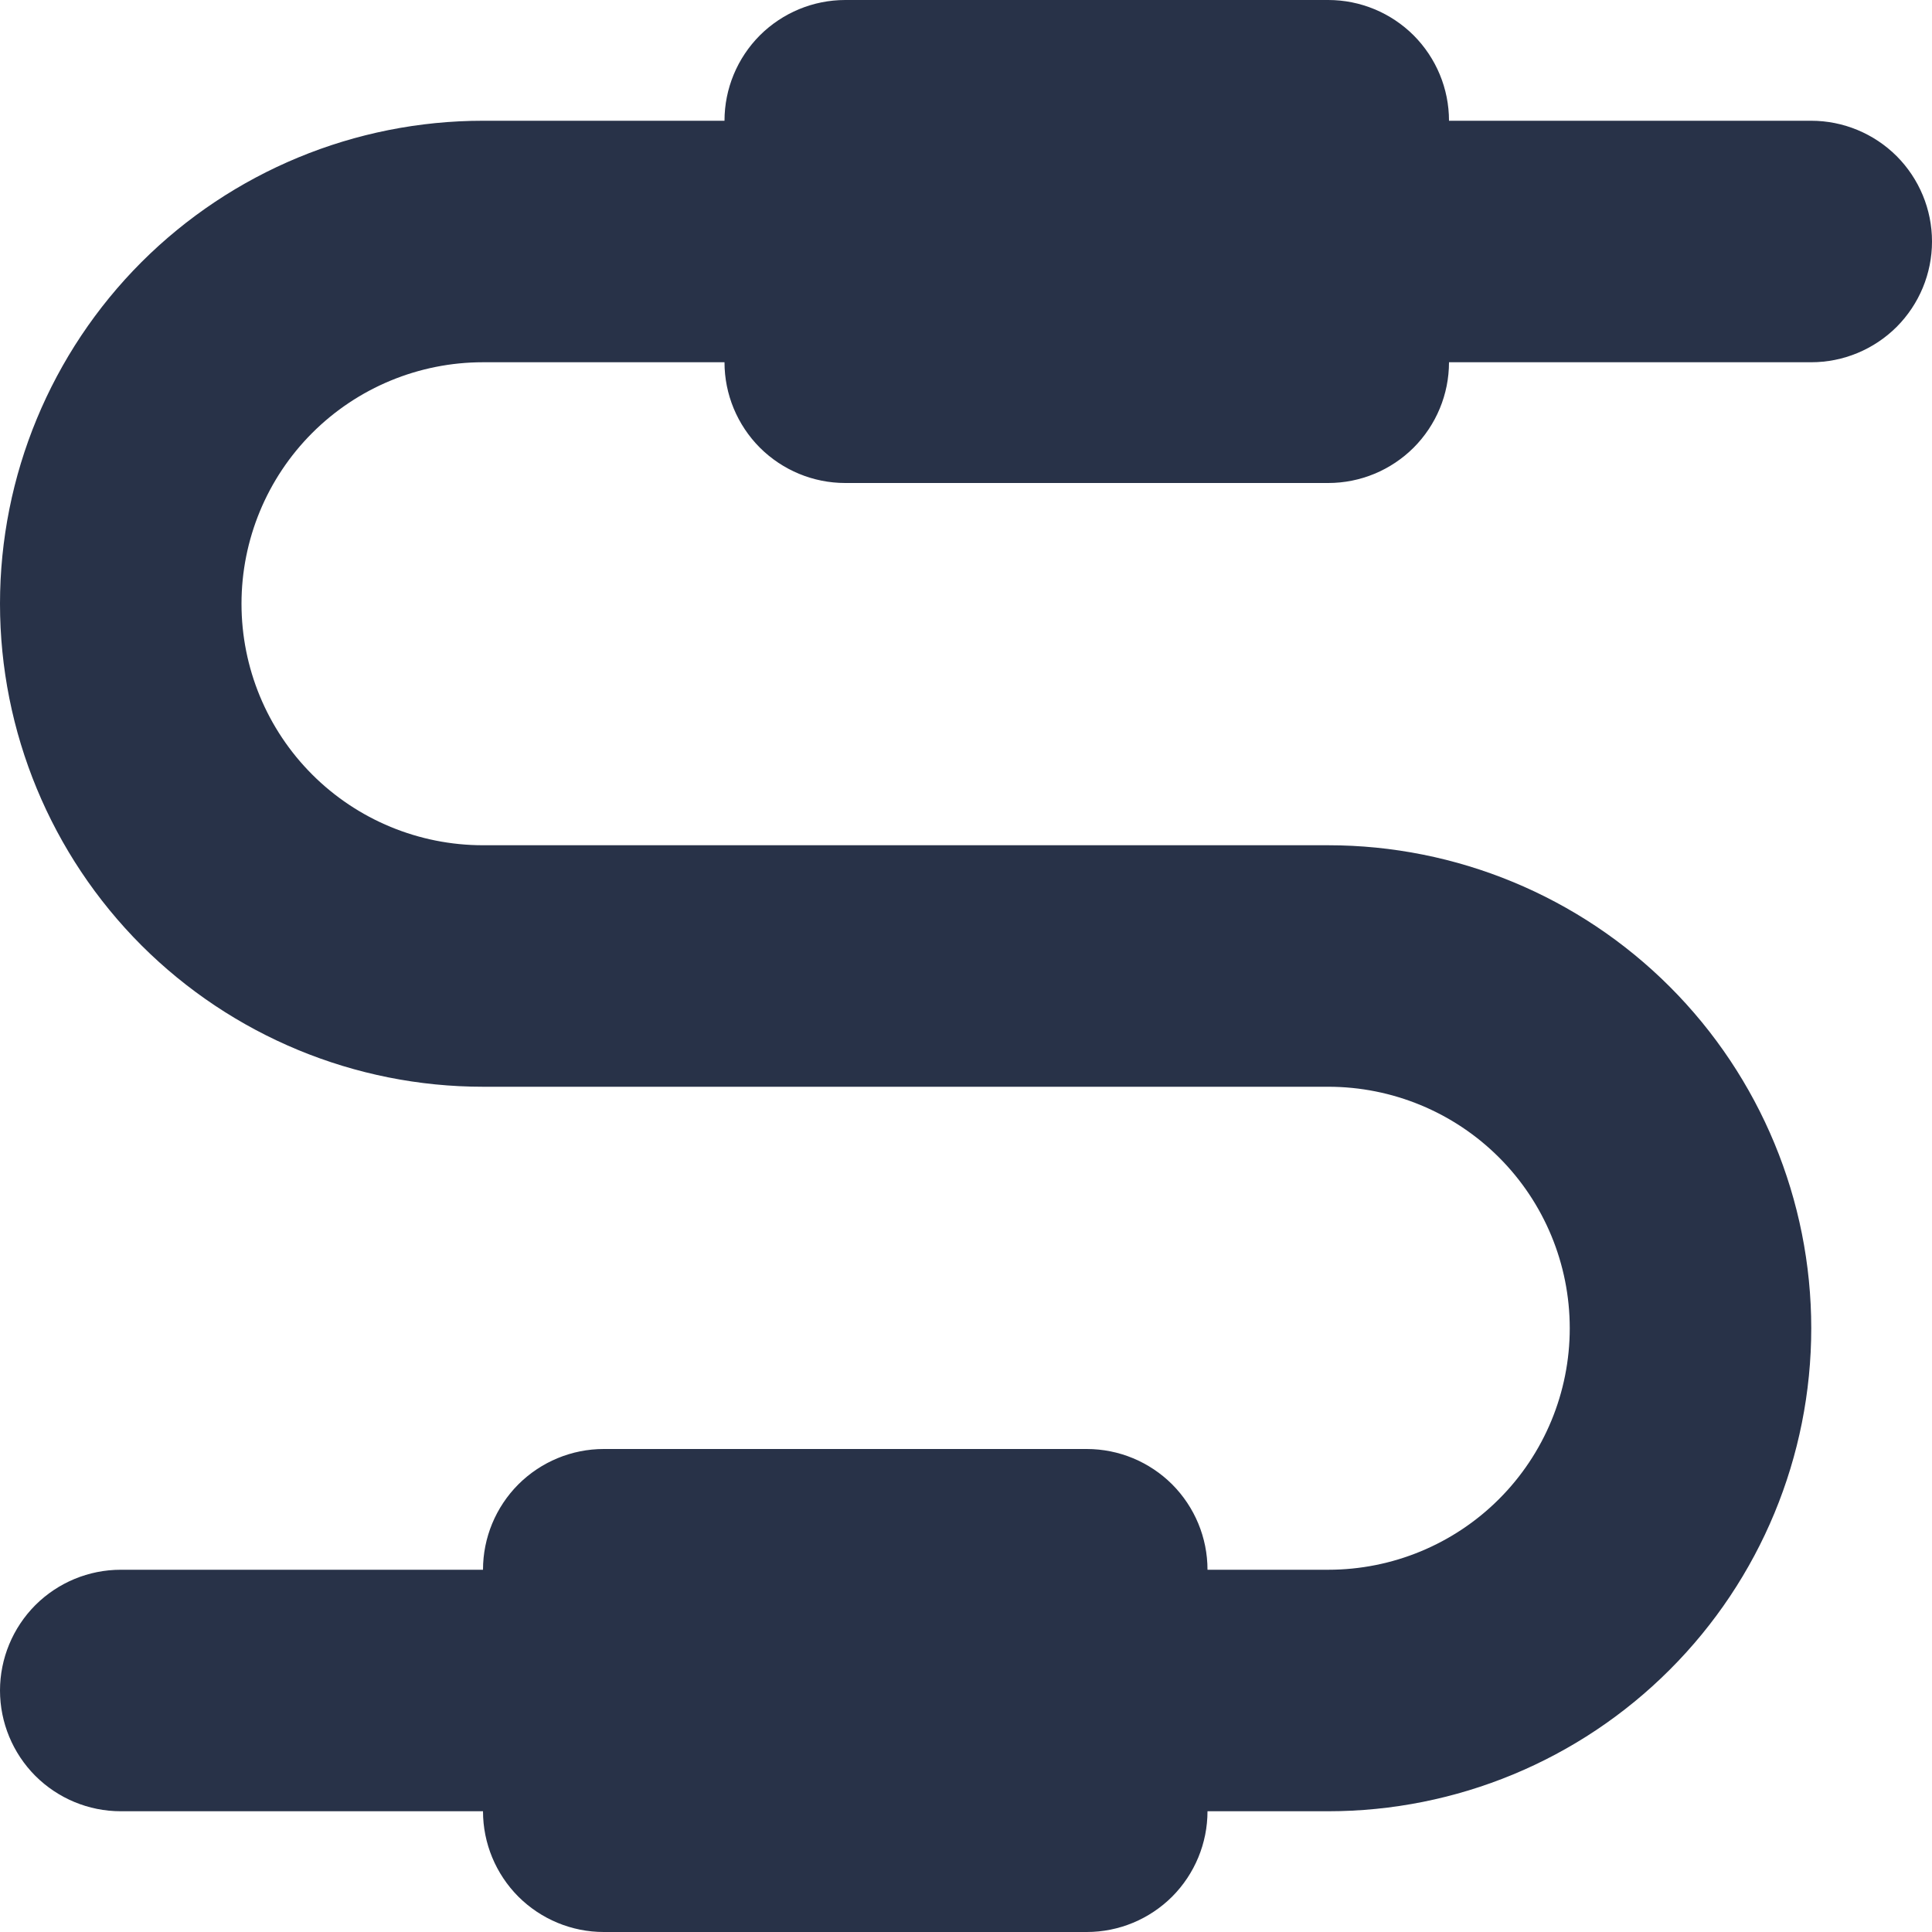 <svg width="20" height="20" viewBox="0 0 20 20" fill="none" xmlns="http://www.w3.org/2000/svg">
<path d="M18.75 1.25H15C15 0.918 14.868 0.601 14.634 0.366C14.399 0.132 14.082 0 13.75 0H8.75C8.418 0 8.101 0.132 7.866 0.366C7.632 0.601 7.5 0.918 7.5 1.25H5C3.674 1.25 2.402 1.777 1.464 2.714C0.527 3.652 0 4.924 0 6.25C0 7.576 0.527 8.848 1.464 9.786C2.402 10.723 3.674 11.25 5 11.25H13.75C14.413 11.25 15.049 11.513 15.518 11.982C15.987 12.451 16.25 13.087 16.25 13.75C16.25 14.413 15.987 15.049 15.518 15.518C15.049 15.987 14.413 16.25 13.75 16.25H12.5C12.5 15.918 12.368 15.601 12.134 15.366C11.899 15.132 11.582 15 11.25 15H6.25C5.918 15 5.601 15.132 5.366 15.366C5.132 15.601 5 15.918 5 16.25H1.25C0.918 16.25 0.601 16.382 0.366 16.616C0.132 16.851 0 17.169 0 17.5C0 17.831 0.132 18.149 0.366 18.384C0.601 18.618 0.918 18.75 1.25 18.75H5C5 19.081 5.132 19.399 5.366 19.634C5.601 19.868 5.918 20 6.25 20H11.25C11.582 20 11.899 19.868 12.134 19.634C12.368 19.399 12.5 19.081 12.5 18.75H13.75C15.076 18.75 16.348 18.223 17.285 17.285C18.223 16.348 18.75 15.076 18.75 13.75C18.75 12.424 18.223 11.152 17.285 10.214C16.348 9.277 15.076 8.75 13.75 8.75H5C4.337 8.75 3.701 8.487 3.232 8.018C2.763 7.549 2.5 6.913 2.5 6.25C2.5 5.587 2.763 4.951 3.232 4.482C3.701 4.013 4.337 3.75 5 3.75H7.5C7.5 4.082 7.632 4.399 7.866 4.634C8.101 4.868 8.418 5 8.75 5H13.75C14.082 5 14.399 4.868 14.634 4.634C14.868 4.399 15 4.082 15 3.75H18.75C19.081 3.75 19.399 3.618 19.634 3.384C19.868 3.149 20 2.832 20 2.5C20 2.168 19.868 1.851 19.634 1.616C19.399 1.382 19.081 1.25 18.75 1.25Z" fill="#283248"/>
</svg>
